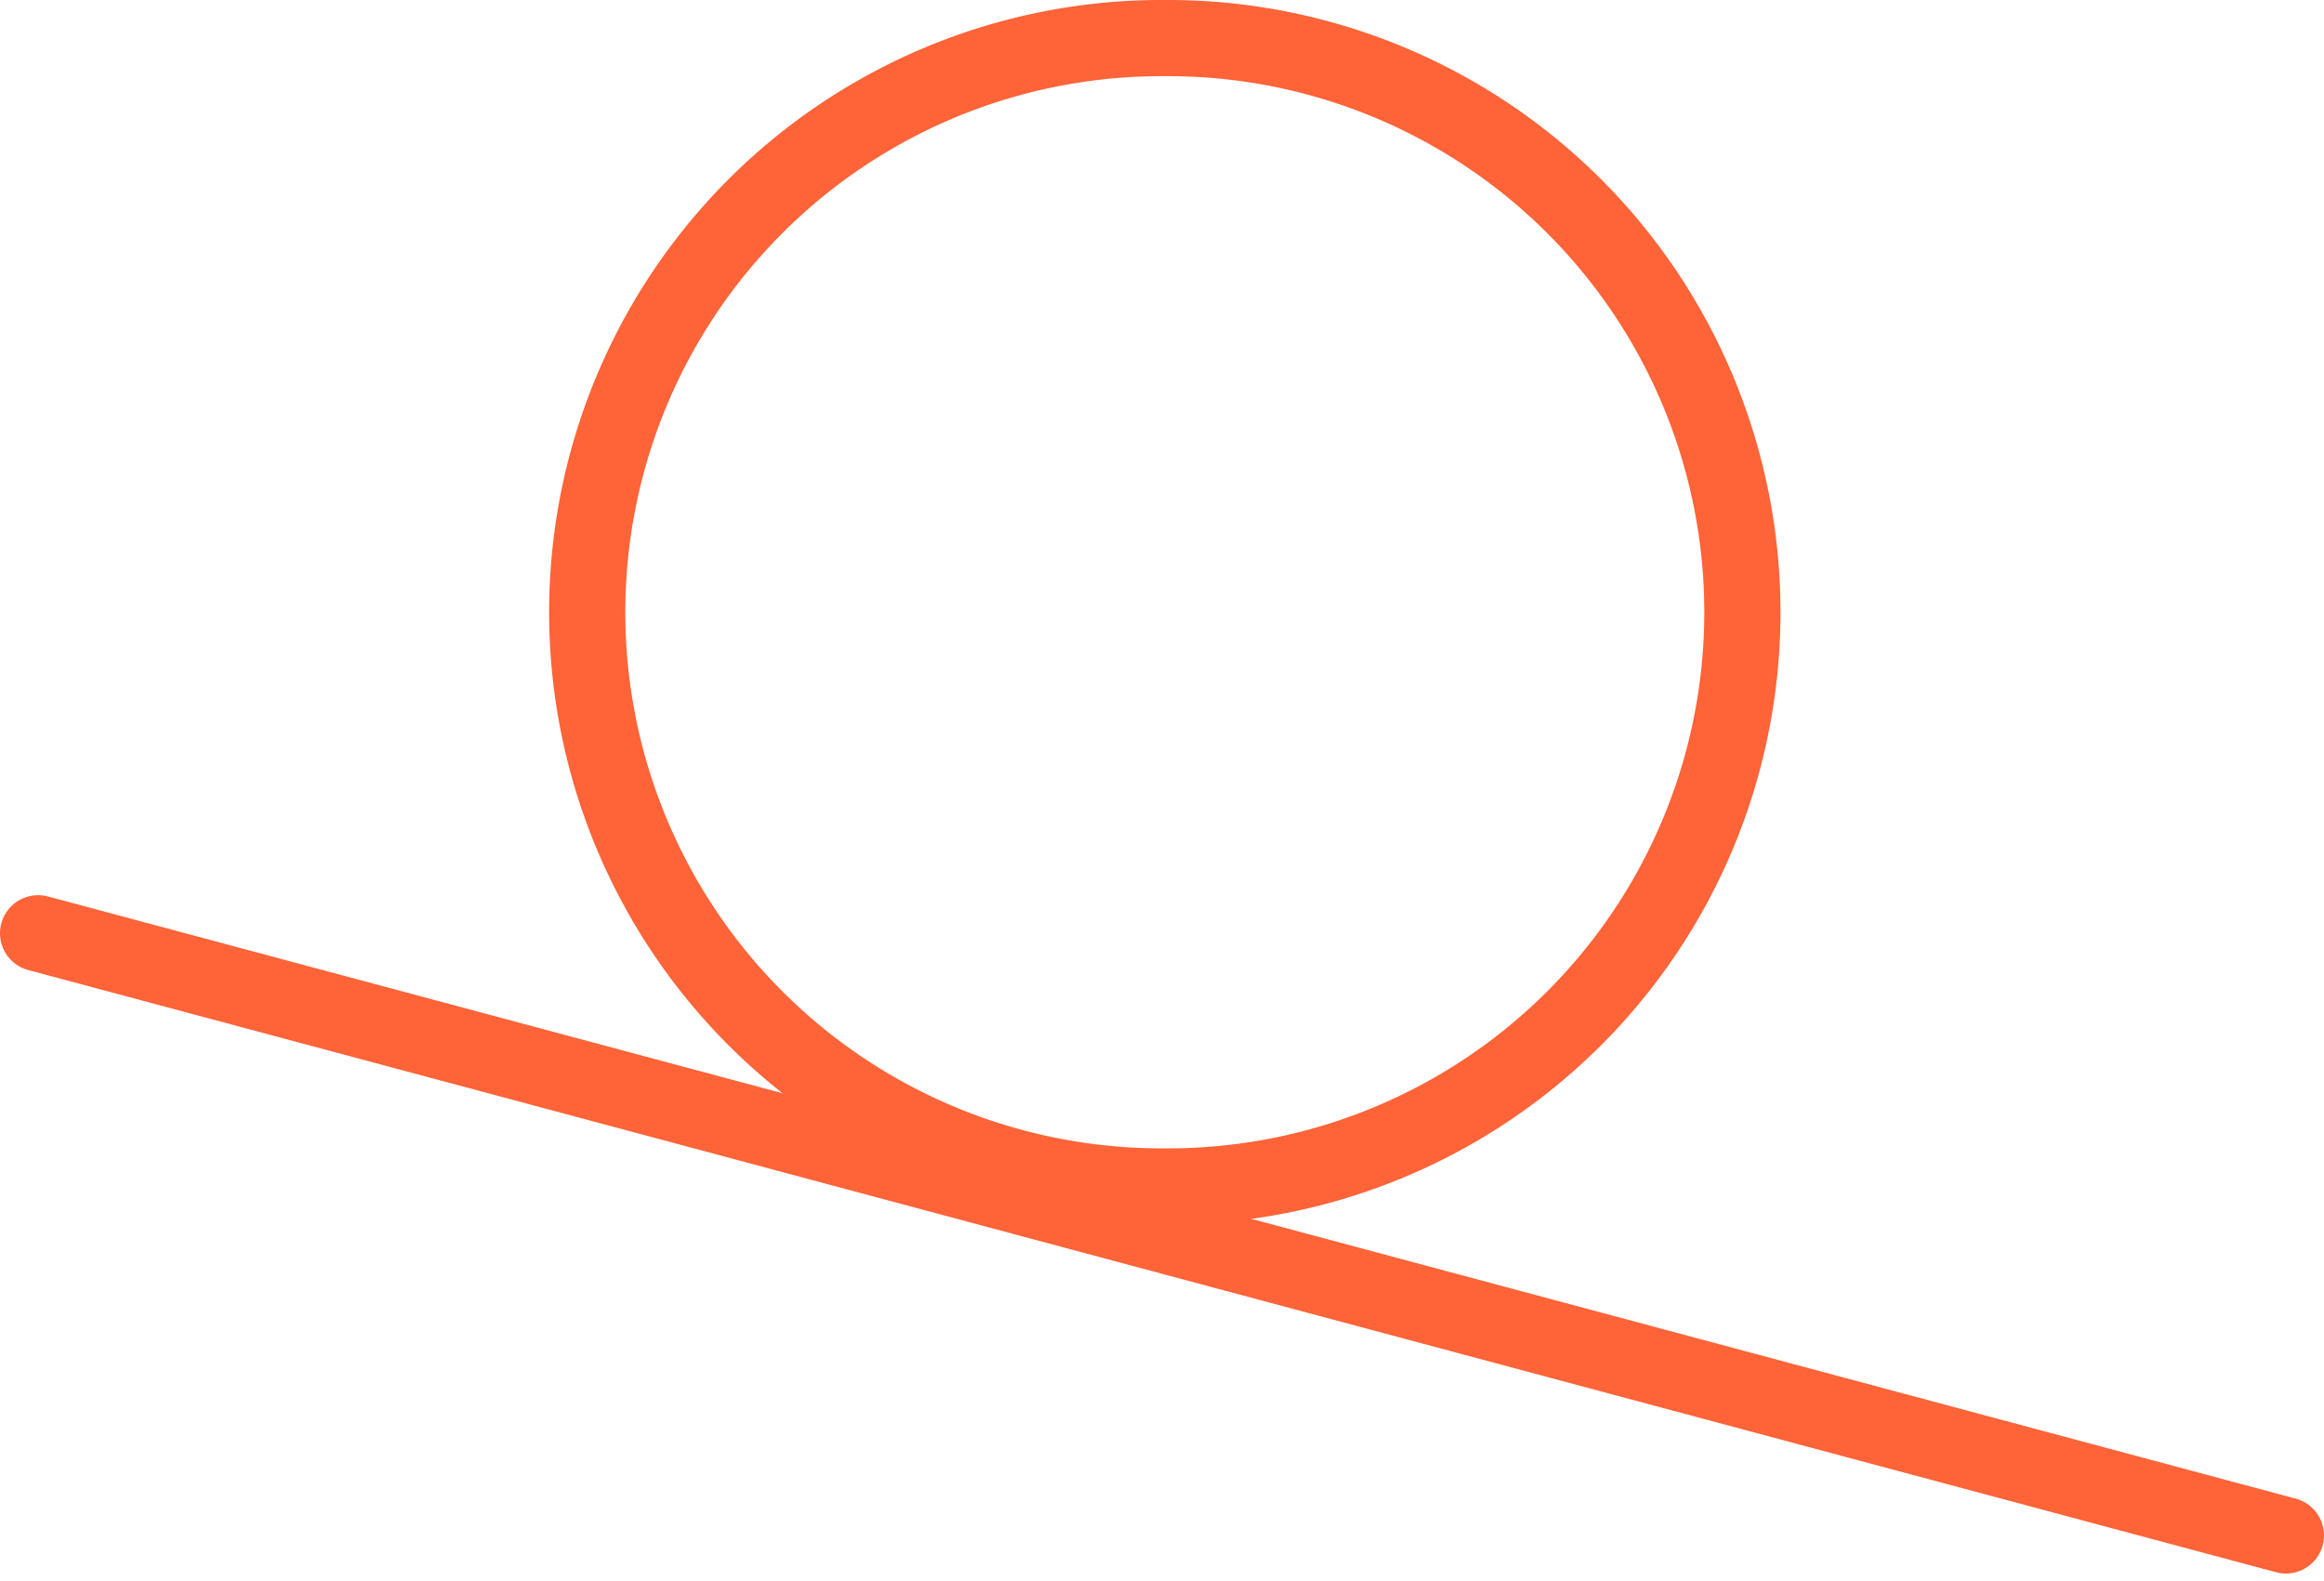 <?xml version='1.0' encoding='UTF-8'?>
<svg xmlns="http://www.w3.org/2000/svg" width="122" height="83" fill="none" viewBox="0 0 122 83">
  <path stroke="#ff6338" stroke-linecap="round" stroke-linejoin="round" stroke-width="4" d="m2 49 118 31.617"/>
  <path stroke="#ff6338" stroke-width="4" d="M61.147 2a30.147 30.147 0 1 0 0 60.293 30.147 30.147 0 1 0 0-60.293z"/>
</svg>
